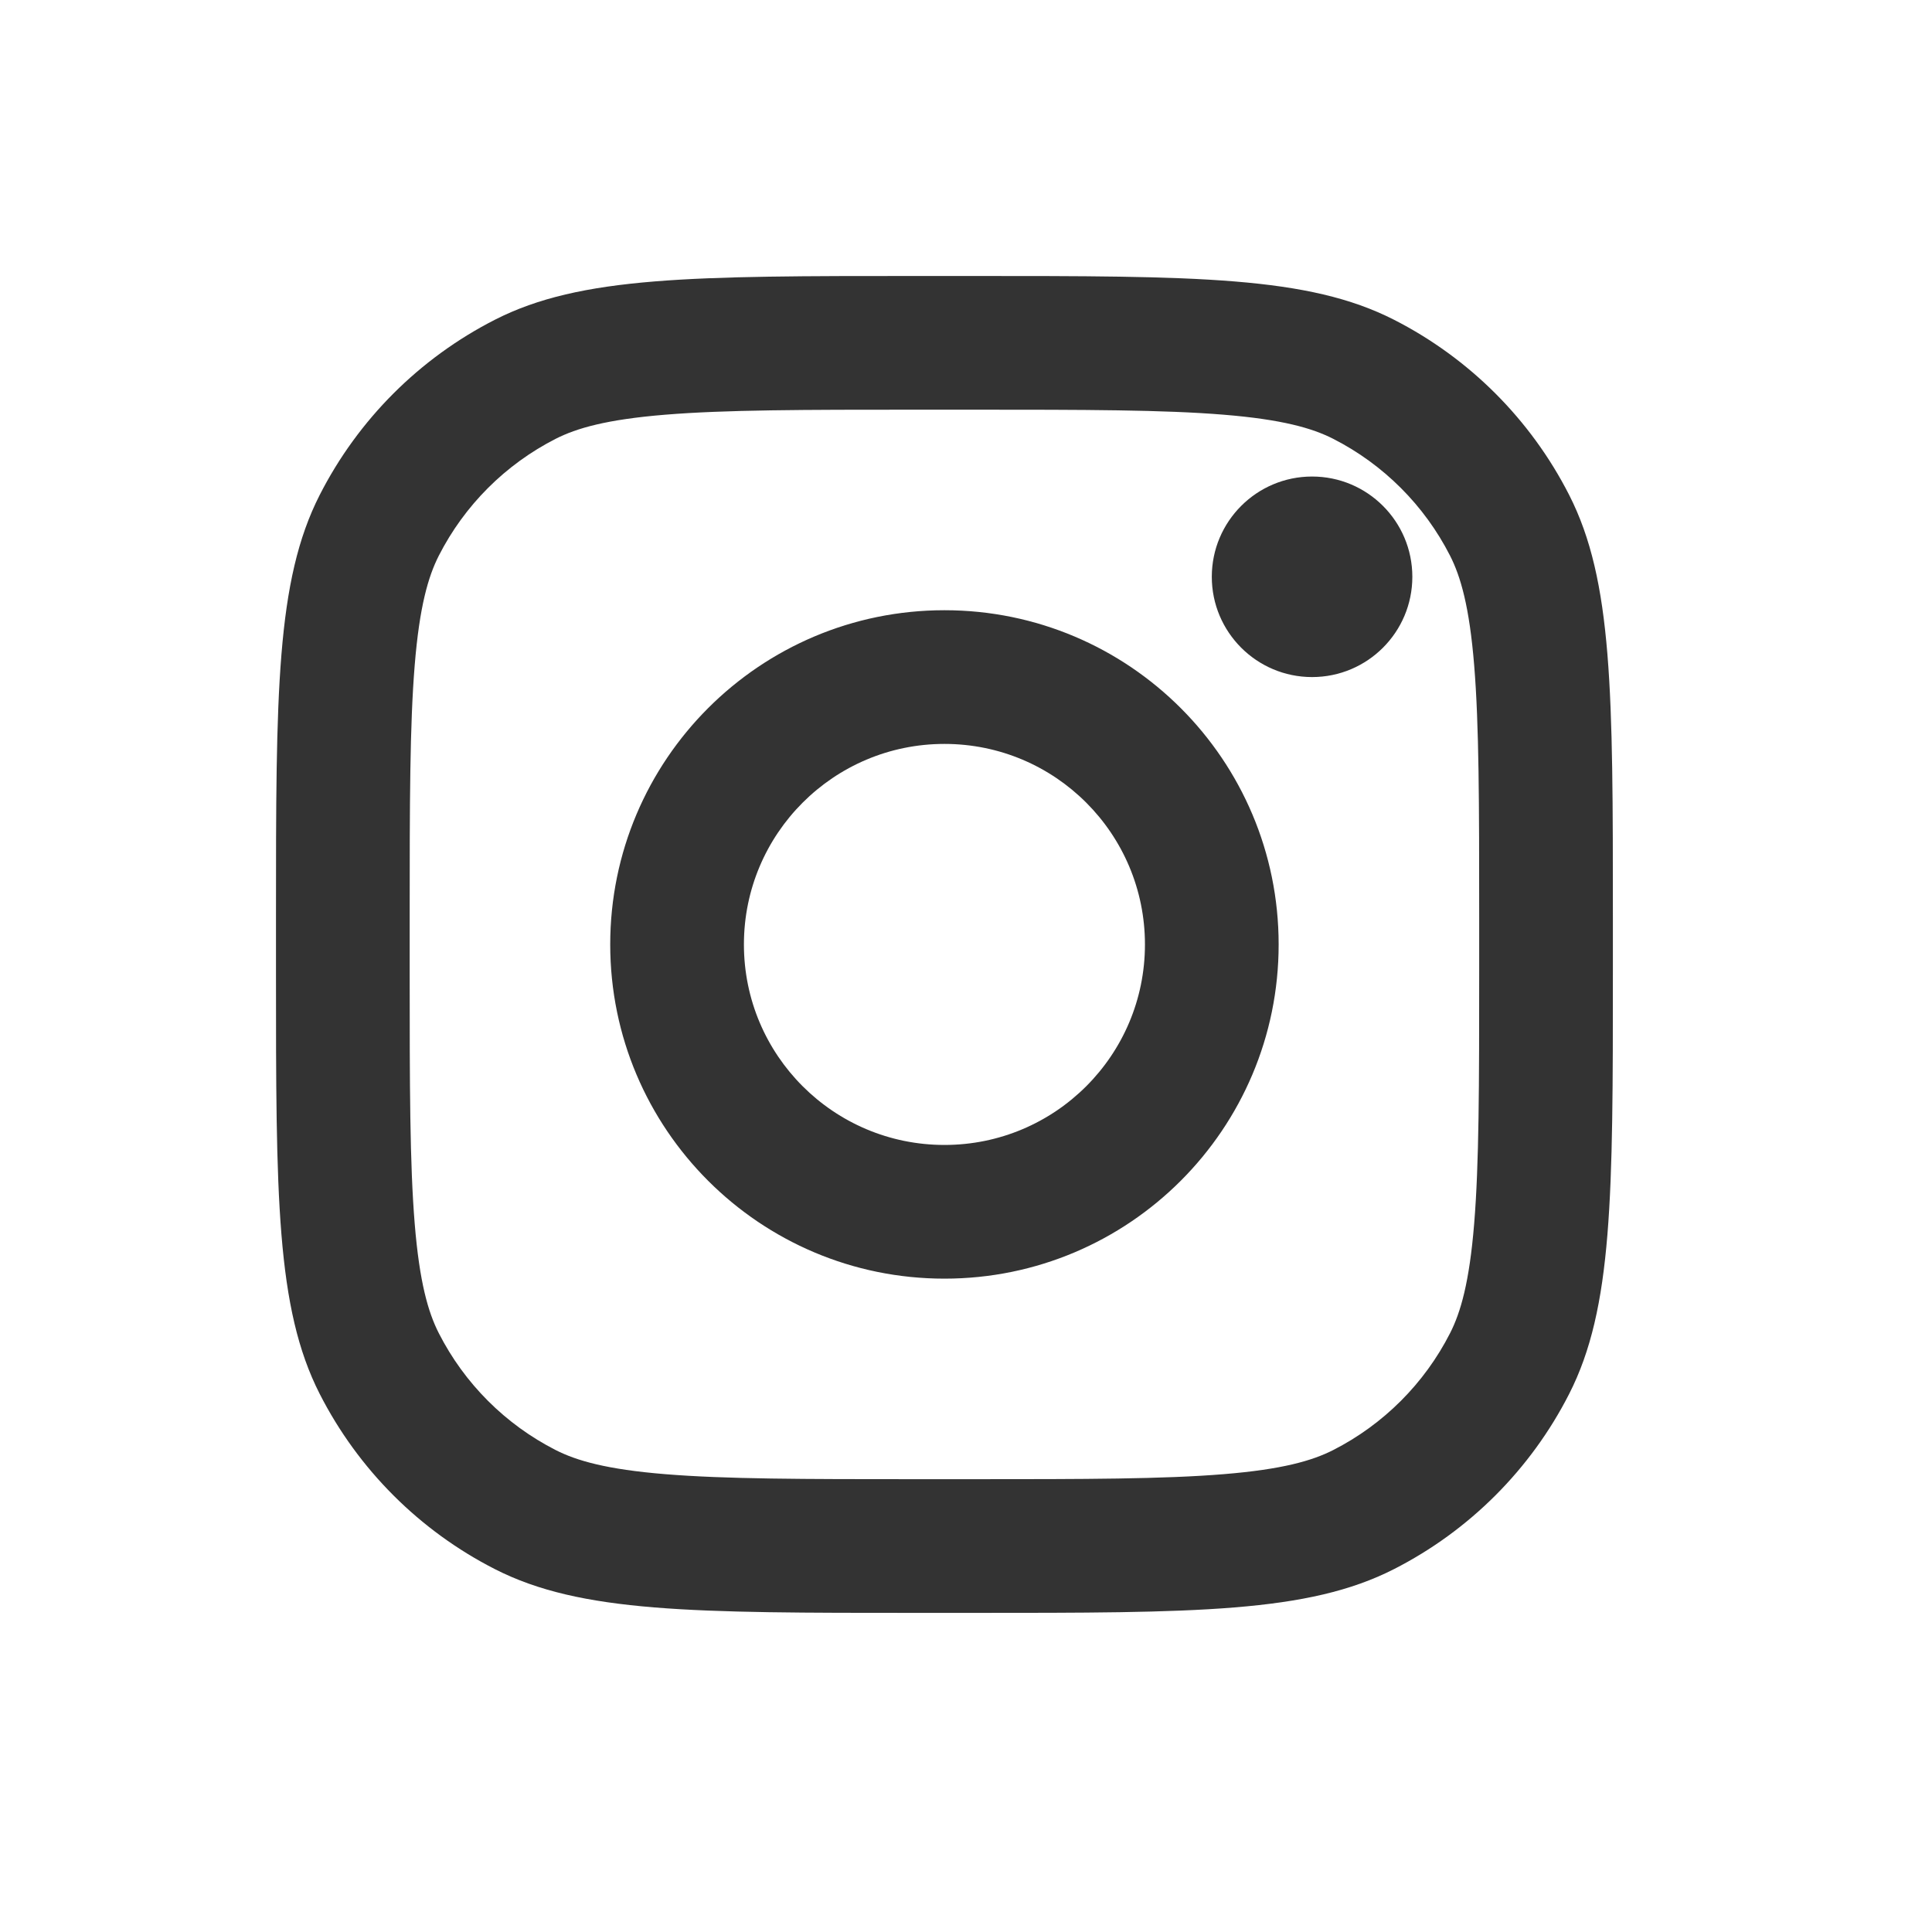 <svg width="40" height="40" viewBox="0 0 40 40" fill="none" xmlns="http://www.w3.org/2000/svg">
<rect x="0" y="0" width="40" height="40" fill="#333333" stroke="none"/>
<path fill-rule="evenodd" clip-rule="evenodd" d="M40 0H0V40H40V0ZM5.714 19C5.714 14.35 5.714 12.024 6.619 10.248C7.415 8.686 8.686 7.415 10.248 6.619C12.024 5.714 14.35 5.714 19 5.714H20.107C24.758 5.714 27.083 5.714 28.859 6.619C30.421 7.415 31.692 8.686 32.488 10.248C33.393 12.024 33.393 14.35 33.393 19V20.107C33.393 24.758 33.393 27.083 32.488 28.859C31.692 30.421 30.421 31.692 28.859 32.488C27.083 33.393 24.758 33.393 20.107 33.393H19C14.35 33.393 12.024 33.393 10.248 32.488C8.686 31.692 7.415 30.421 6.619 28.859C5.714 27.083 5.714 24.758 5.714 20.107V19ZM19 8.482H20.107C22.478 8.482 24.09 8.484 25.335 8.586C26.549 8.685 27.17 8.865 27.602 9.085C28.644 9.616 29.491 10.463 30.022 11.505C30.242 11.938 30.422 12.558 30.521 13.772C30.623 15.017 30.625 16.629 30.625 19V20.107C30.625 22.478 30.623 24.09 30.521 25.335C30.422 26.549 30.242 27.17 30.022 27.602C29.491 28.644 28.644 29.491 27.602 30.022C27.17 30.242 26.549 30.422 25.335 30.521C24.09 30.623 22.478 30.625 20.107 30.625H19C16.629 30.625 15.017 30.623 13.772 30.521C12.558 30.422 11.938 30.242 11.505 30.022C10.463 29.491 9.616 28.644 9.085 27.602C8.865 27.17 8.685 26.549 8.586 25.335C8.484 24.09 8.482 22.478 8.482 20.107V19C8.482 16.629 8.484 15.017 8.586 13.772C8.685 12.558 8.865 11.938 9.085 11.505C9.616 10.463 10.463 9.616 11.505 9.085C11.938 8.865 12.558 8.685 13.772 8.586C15.017 8.484 16.629 8.482 19 8.482ZM27.165 14.018C28.312 14.018 29.241 13.088 29.241 11.942C29.241 10.796 28.312 9.866 27.165 9.866C26.019 9.866 25.089 10.796 25.089 11.942C25.089 13.088 26.019 14.018 27.165 14.018ZM26.473 19.554C26.473 23.375 23.375 26.473 19.554 26.473C15.732 26.473 12.634 23.375 12.634 19.554C12.634 15.732 15.732 12.634 19.554 12.634C23.375 12.634 26.473 15.732 26.473 19.554ZM23.705 19.554C23.705 21.847 21.847 23.705 19.554 23.705C17.261 23.705 15.402 21.847 15.402 19.554C15.402 17.261 17.261 15.402 19.554 15.402C21.847 15.402 23.705 17.261 23.705 19.554Z" fill="white"/>
</svg>
